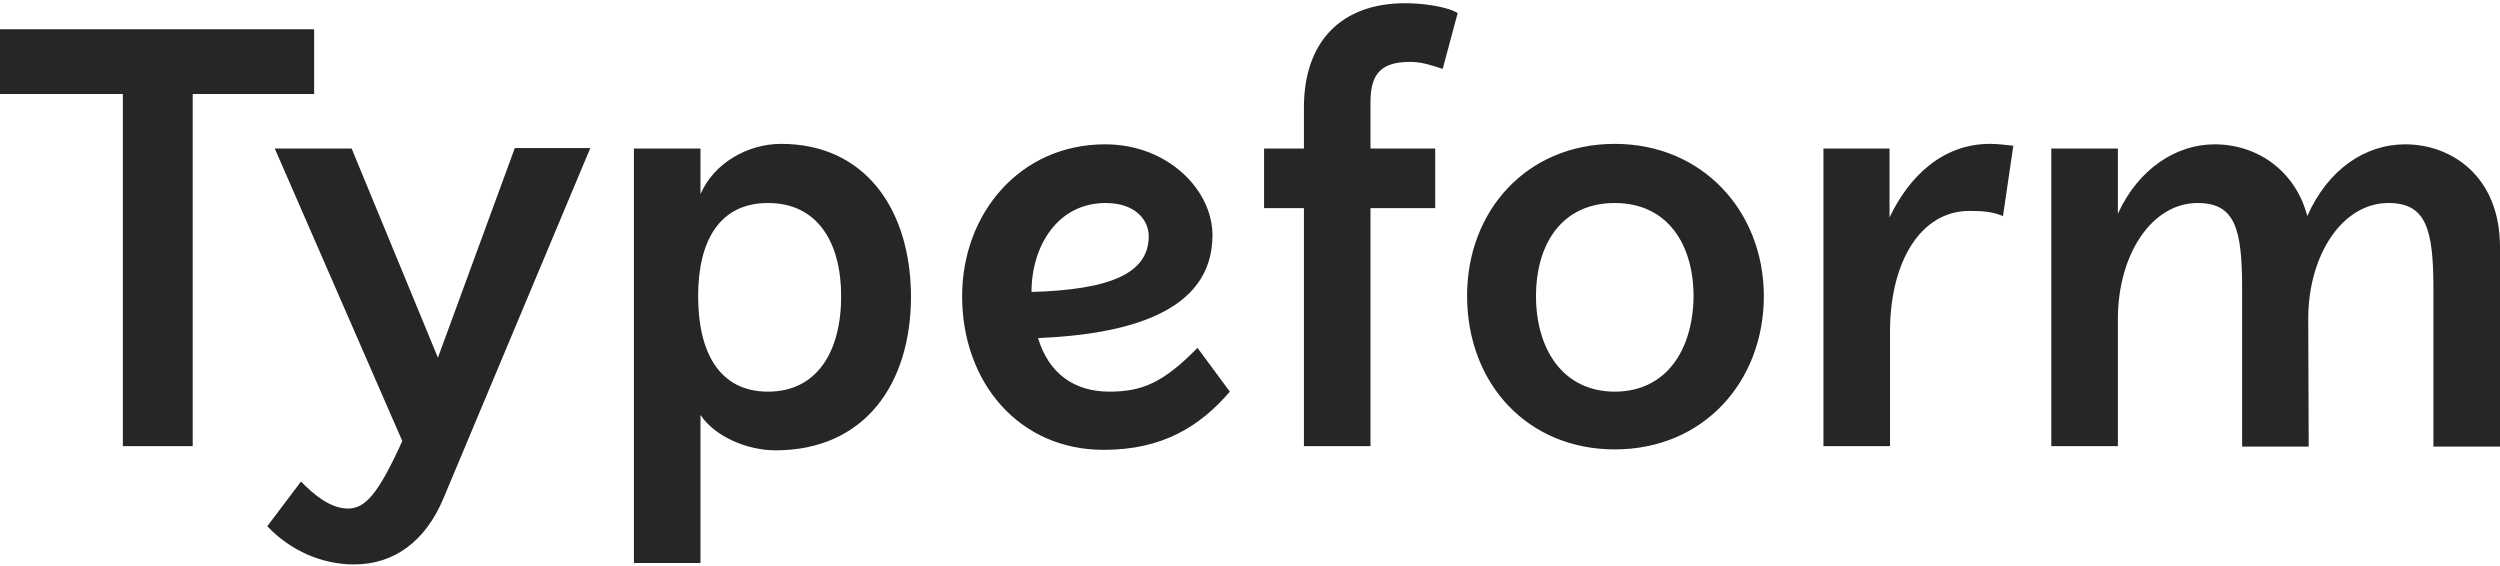 <svg width="137" height="31" viewBox="0 0 137 31" fill="none" xmlns="http://www.w3.org/2000/svg">
<g clip-path="url(#clip0_5589_13943)">
<path d="M88.49 21.462C85.638 21.462 84.173 19.114 84.173 16.23C84.173 13.346 85.612 11.125 88.49 11.125C91.419 11.125 92.807 13.448 92.807 16.23C92.781 19.165 91.316 21.462 88.49 21.462ZM60.586 11.125C62.256 11.125 62.95 12.095 62.95 12.937C62.95 14.979 60.869 15.872 56.527 16C56.527 13.473 57.965 11.125 60.586 11.125ZM42.087 21.462C39.389 21.462 38.258 19.267 38.258 16.23C38.258 13.218 39.414 11.125 42.087 11.125C44.81 11.125 46.095 13.295 46.095 16.23C46.095 19.292 44.759 21.462 42.087 21.462ZM19.27 8.139H15.057L22.045 24.167C20.709 27.128 19.99 27.868 19.065 27.868C18.088 27.868 17.163 27.077 16.495 26.388L14.646 28.838C15.905 30.165 17.626 30.931 19.399 30.931C21.609 30.931 23.304 29.655 24.281 27.358L32.349 8.113H28.212L23.998 19.599L19.27 8.139ZM130.885 11.125C132.94 11.125 133.351 12.529 133.351 15.821V24.474H137V13.55C137 9.619 134.302 7.909 131.81 7.909C129.6 7.909 127.57 9.287 126.44 11.84C125.797 9.39 123.742 7.909 121.352 7.909C119.271 7.909 117.19 9.236 116.06 11.712V8.139H112.411V24.448H116.06V17.48C116.06 13.958 117.909 11.125 120.427 11.125C122.483 11.125 122.868 12.529 122.868 15.821V24.474H126.517L126.491 17.48C126.491 13.958 128.367 11.125 130.885 11.125ZM101.771 8.139H99.924V24.448H103.572V18.195C103.572 14.239 105.319 11.559 107.915 11.559C108.582 11.559 109.148 11.585 109.764 11.84L110.33 7.986C109.867 7.935 109.456 7.884 109.045 7.884C106.476 7.884 104.625 9.645 103.546 11.916V8.139H101.771ZM88.49 7.884C83.659 7.884 80.396 11.559 80.396 16.204C80.396 21.028 83.711 24.627 88.49 24.627C93.346 24.627 96.66 20.926 96.66 16.204C96.635 11.534 93.269 7.884 88.49 7.884ZM60.792 21.462C58.89 21.462 57.477 20.492 56.886 18.527C61.717 18.323 66.444 17.148 66.444 12.886C66.444 10.436 64.029 7.909 60.561 7.909C55.884 7.909 52.724 11.712 52.724 16.23C52.724 20.951 55.833 24.652 60.483 24.652C63.721 24.652 65.776 23.351 67.395 21.462L65.622 19.063C63.746 20.977 62.59 21.462 60.792 21.462ZM42.806 7.884C40.956 7.884 39.106 8.956 38.387 10.64V8.139H34.738V30.854H38.387V22.738C39.158 23.912 40.93 24.678 42.498 24.678C47.354 24.678 49.923 21.079 49.923 16.23C49.898 11.431 47.38 7.884 42.806 7.884ZM17.215 1.605H0V5.153H6.732V24.448H10.56V5.153H17.215V1.605ZM71.455 8.139H69.271V11.406H71.455V24.448H75.103V11.406H78.649V8.139H75.103V5.587C75.103 3.953 75.772 3.392 77.288 3.392C77.852 3.392 78.366 3.545 79.06 3.775L79.882 0.712C79.215 0.329 77.878 0.176 77.005 0.176C73.51 0.176 71.455 2.269 71.455 5.893V8.139Z" fill="#262627"/>
</g>
<defs>
<clipPath id="clip0_5589_13943">
<rect width="137" height="30.755" fill="white" transform="translate(0 0.176)"/>
</clipPath>
</defs>
</svg>
